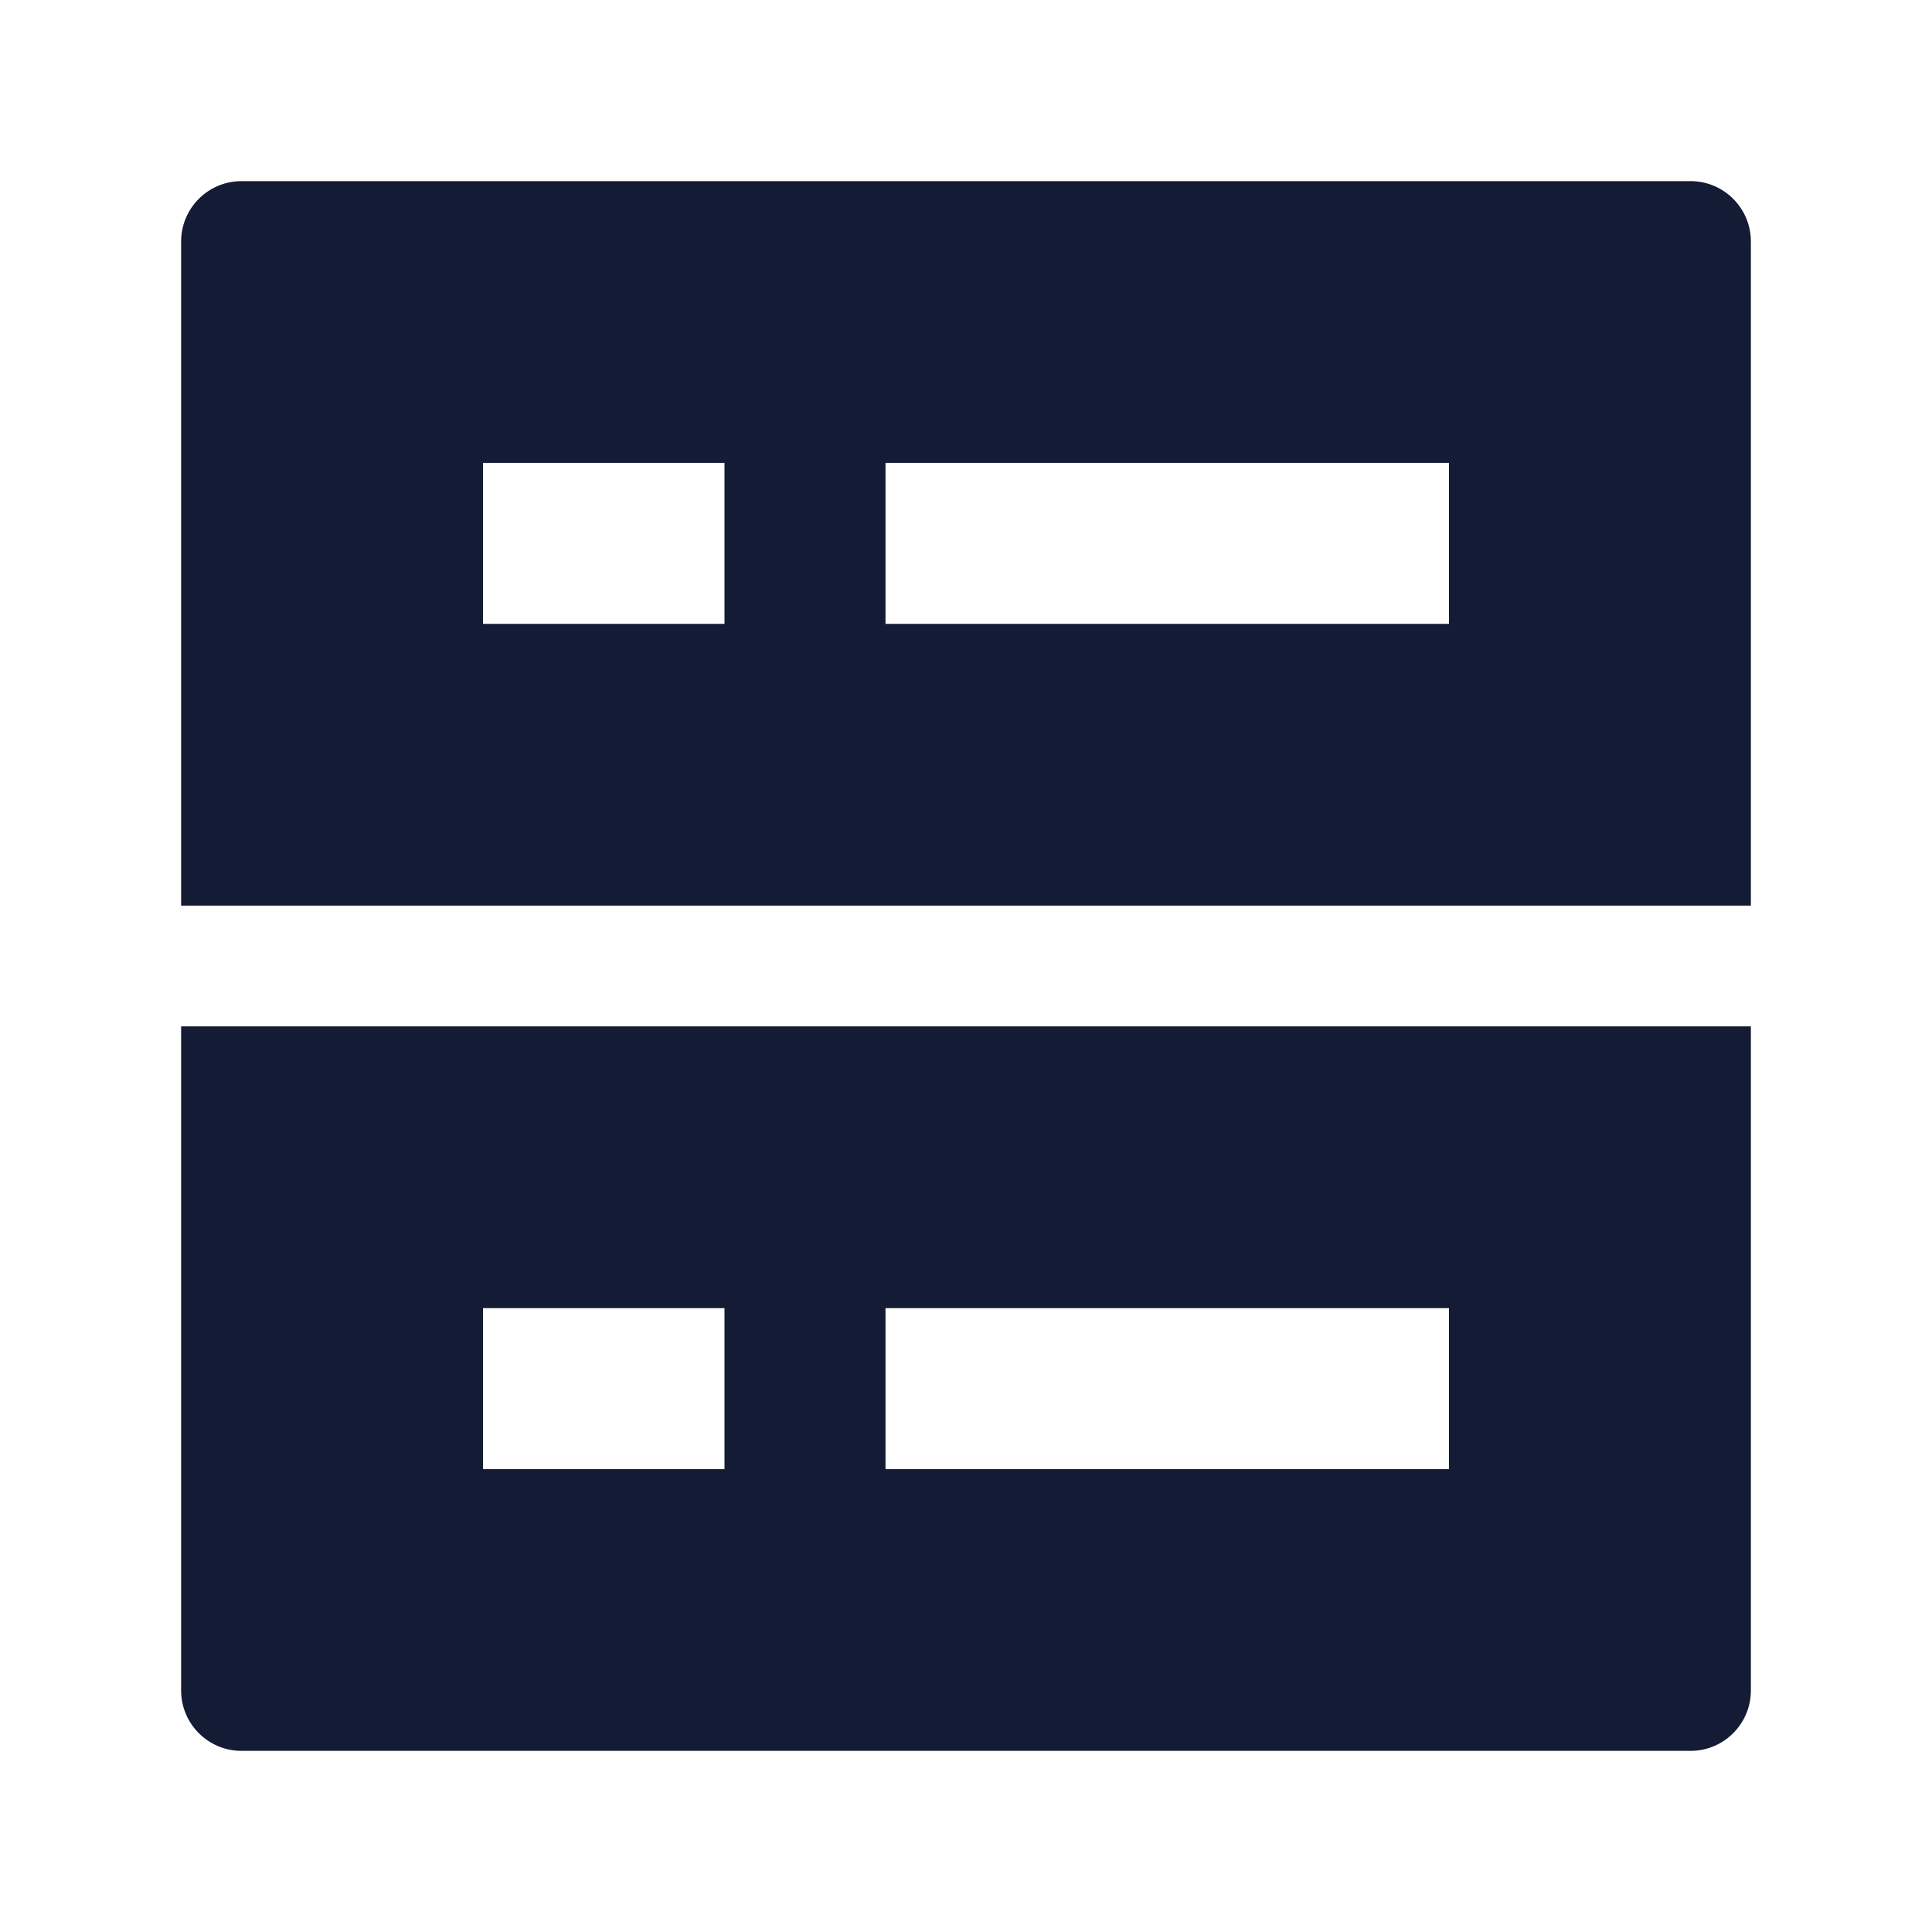 <svg width="24" height="24" viewBox="0 0 24 24" fill="none" xmlns="http://www.w3.org/2000/svg">
<path fill-rule="evenodd" clip-rule="evenodd" d="M3 2.25C2.586 2.25 2.25 2.586 2.25 3V11.25H21.75V3C21.75 2.586 21.414 2.25 21 2.25H3ZM21.75 12.75H2.25V21C2.25 21.414 2.586 21.75 3 21.75H21C21.414 21.75 21.75 21.414 21.75 21V12.75ZM18 7.75L11 7.75V5.75L18 5.75V7.75ZM6 5.75H9V7.75H6L6 5.75ZM11 18.25L18 18.25V16.25H11V18.25ZM9 16.25H6L6 18.25H9V16.25Z" fill="#141B34"/>
</svg>
